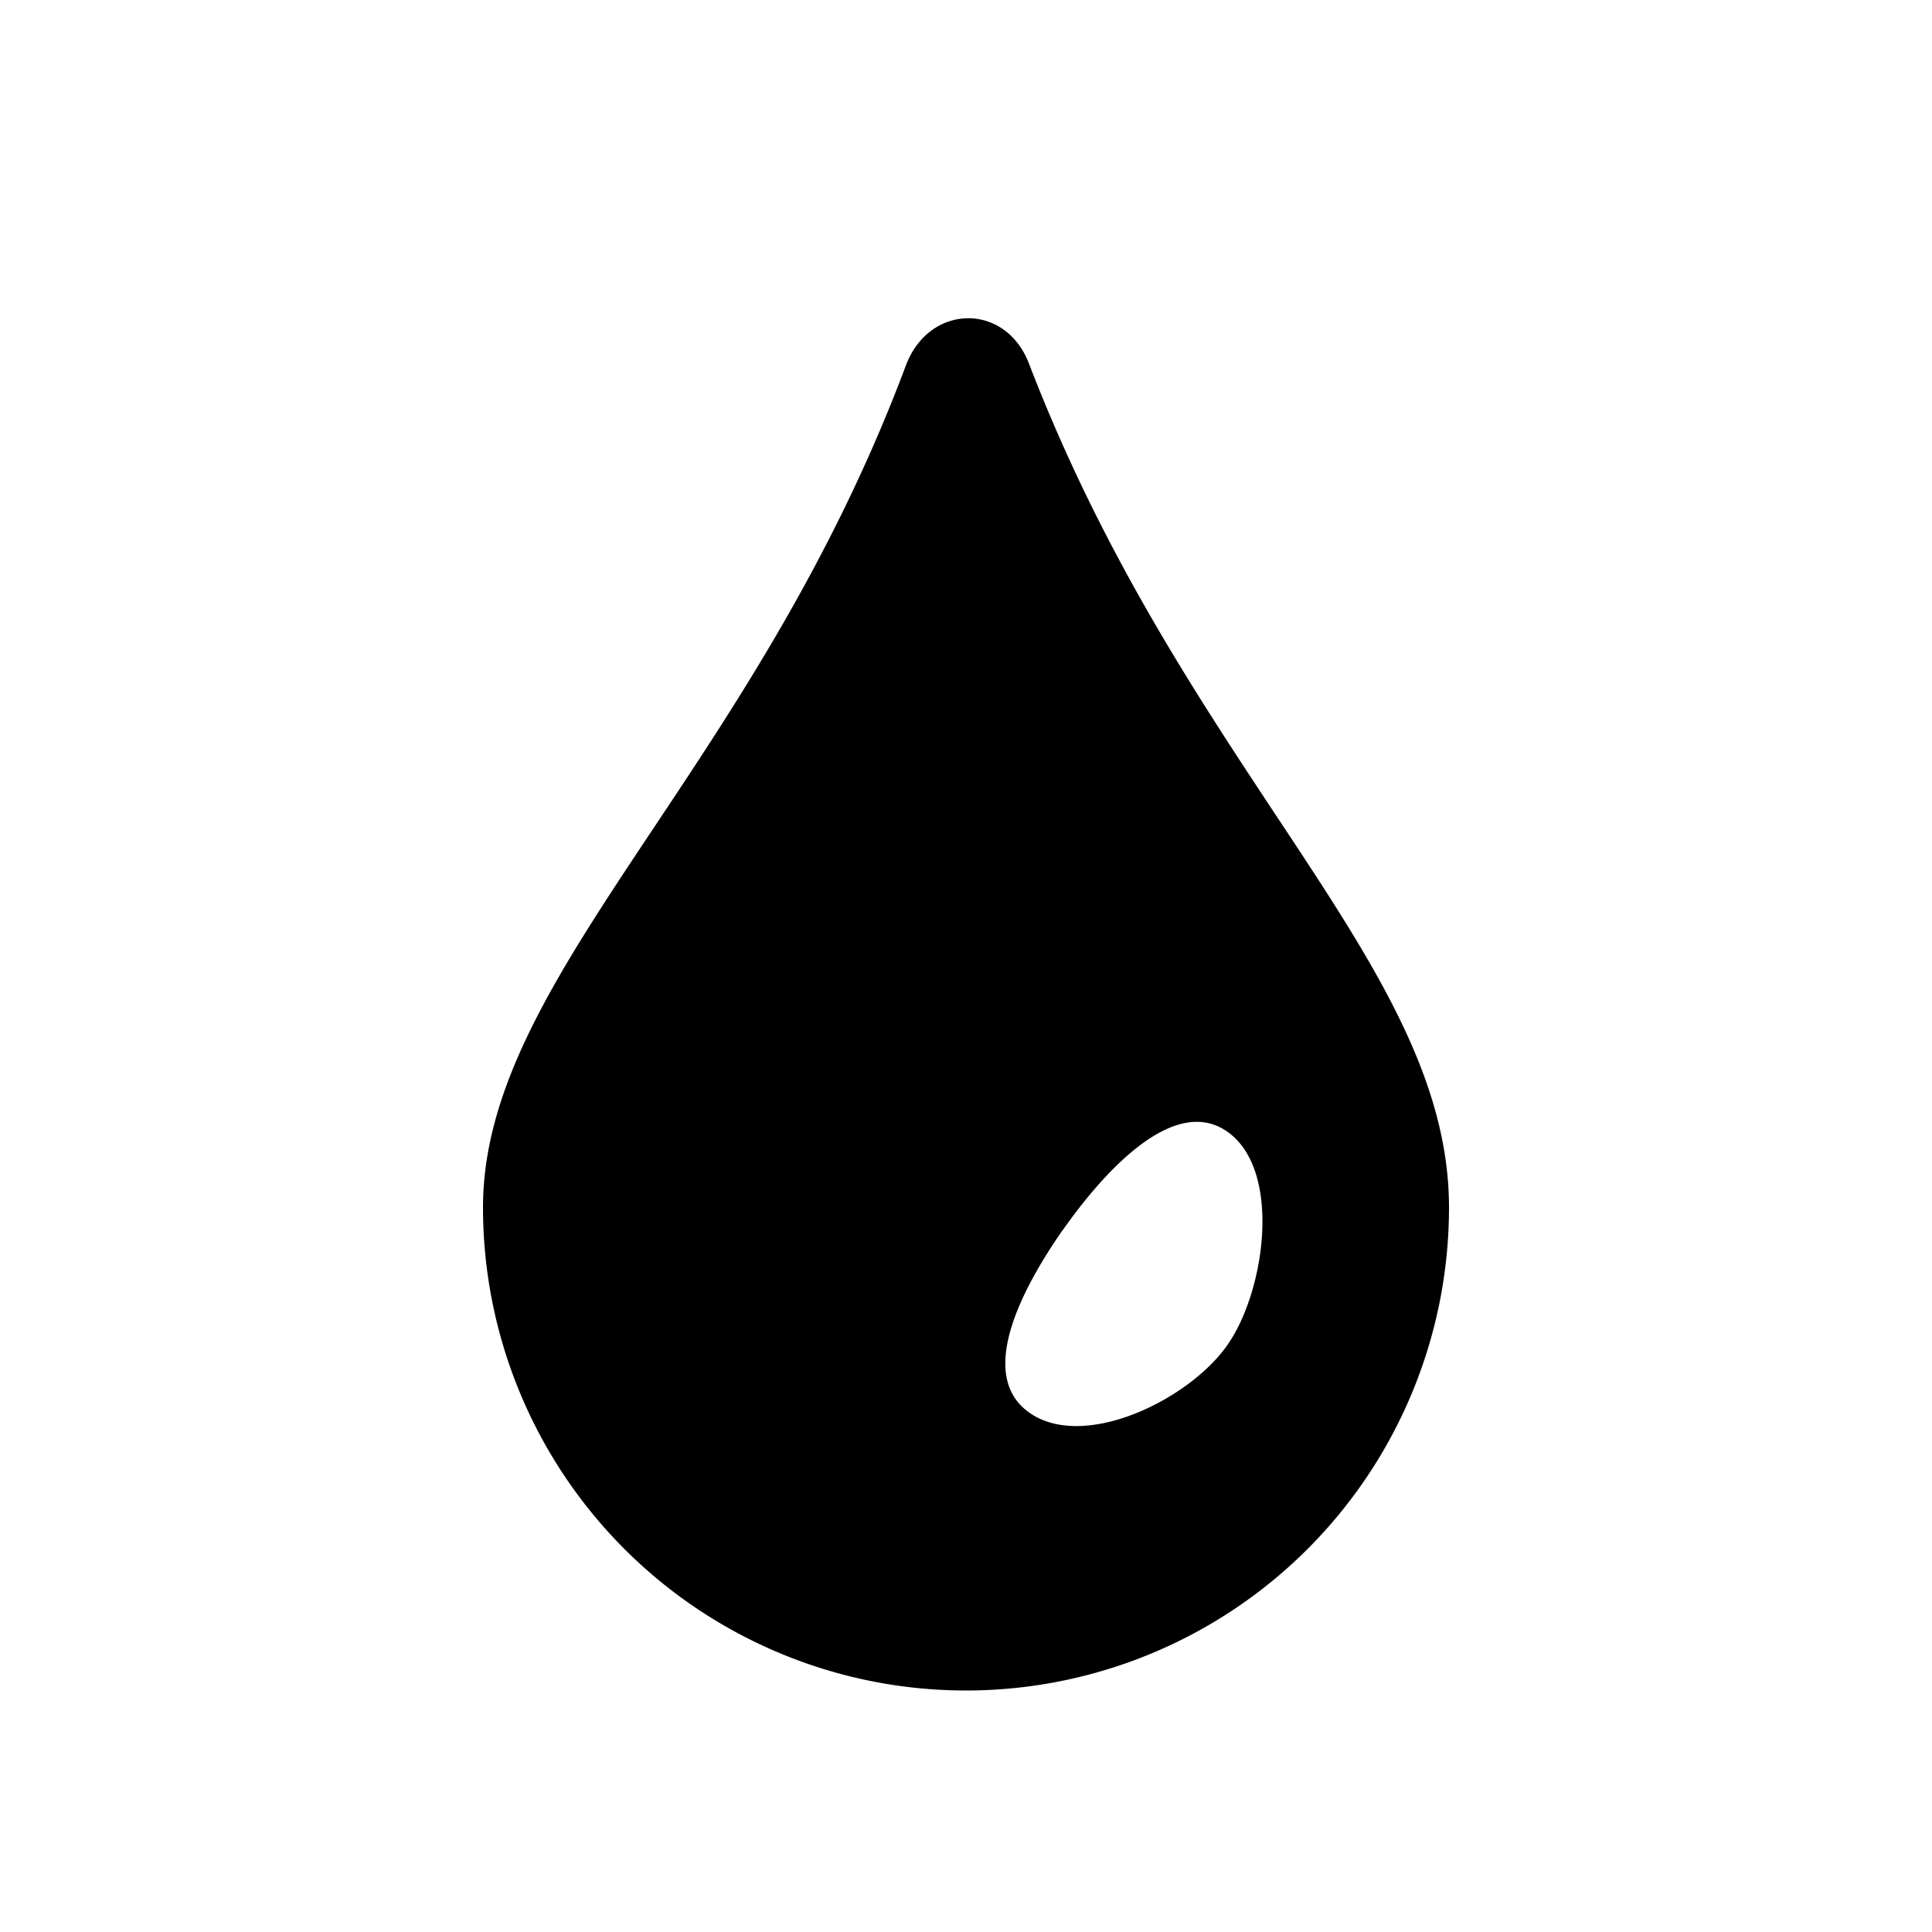 <svg viewBox="0 0 16 16" xmlns="http://www.w3.org/2000/svg"><path d="M12 10a4 4 0 01-8 0c0-1.02.633-1.971 1.416-3.147.689-1.034 1.493-2.242 2.086-3.826.192-.513.824-.525 1.019-.017.597 1.554 1.377 2.73 2.046 3.742C11.361 7.95 12 8.915 12 10zm-3.2.188c-.316.453-.726 1.195-.274 1.512.452.317 1.321-.107 1.638-.56.317-.452.453-1.451 0-1.768-.452-.317-1.046.364-1.363.816z"/></svg>